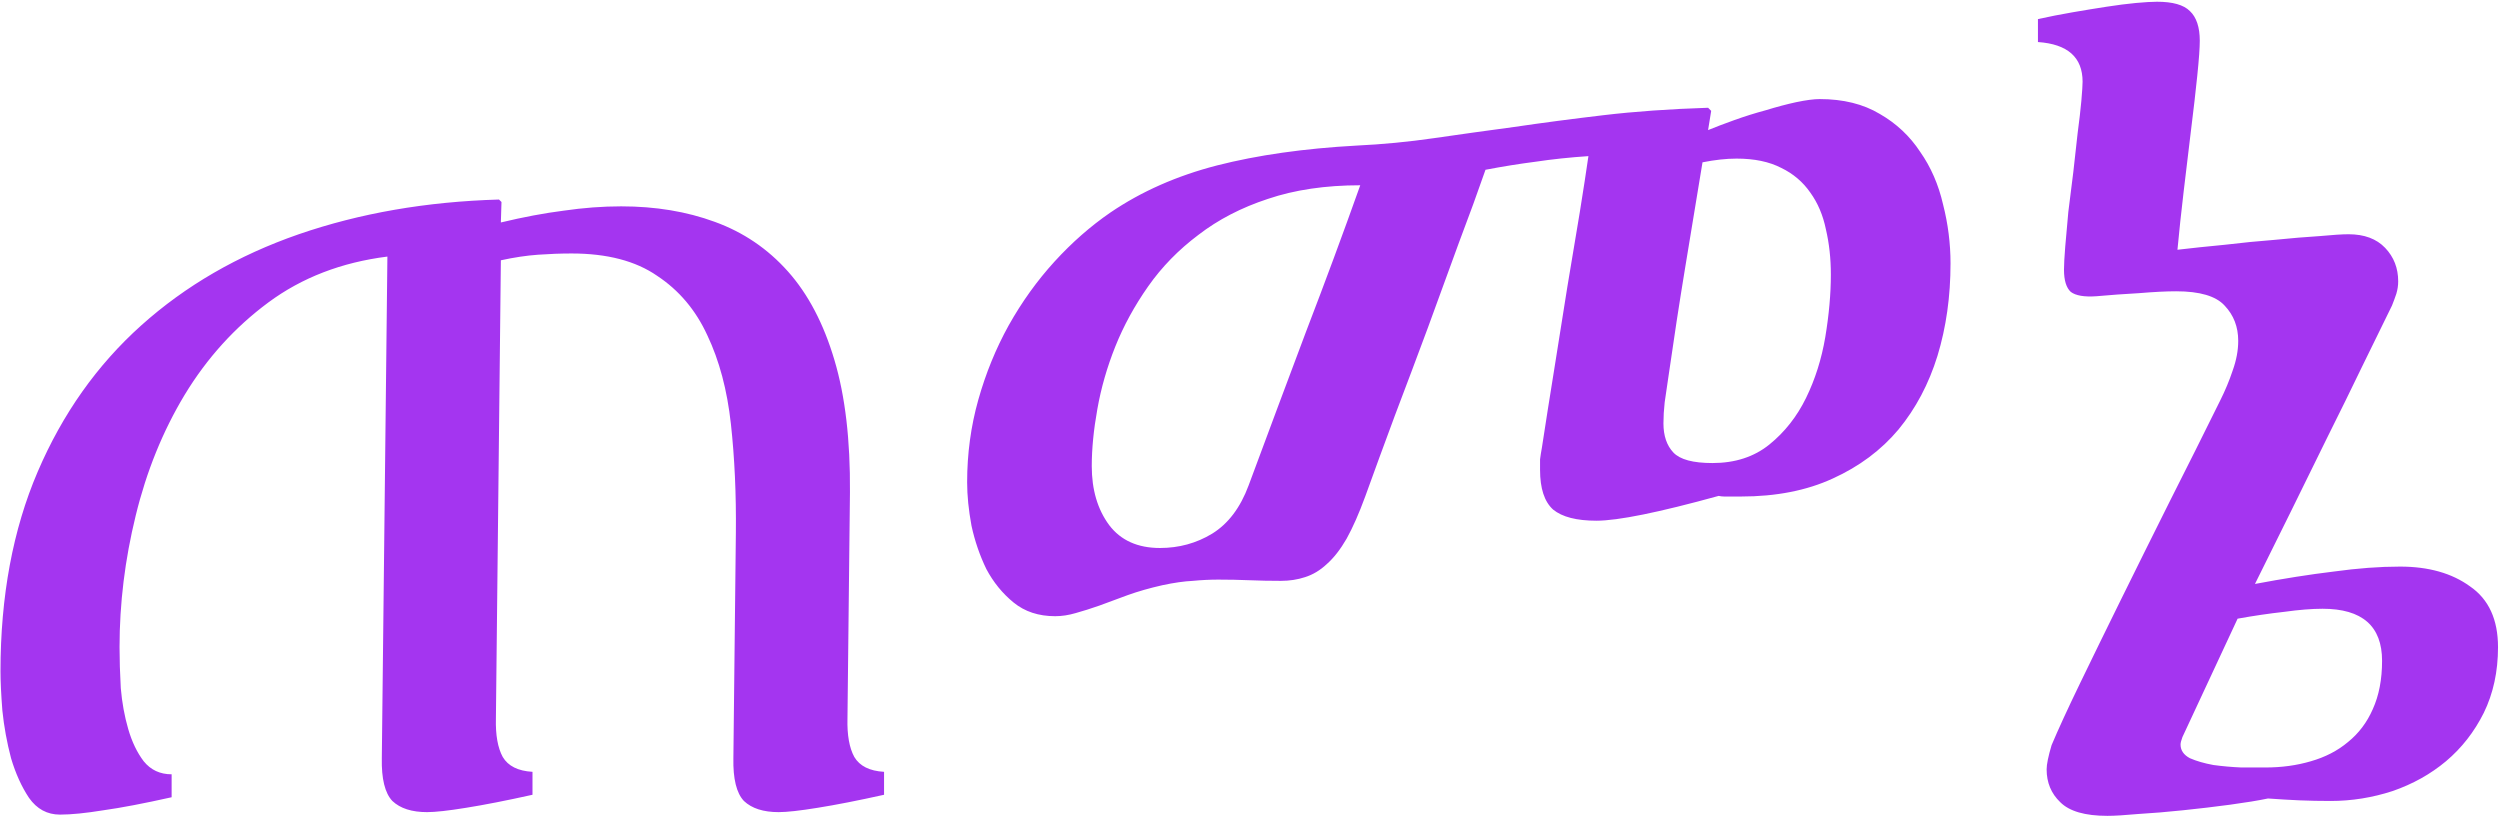 <svg width="315" height="103" viewBox="0 0 315 103" fill="none" xmlns="http://www.w3.org/2000/svg">
<path d="M63.188 25.453L63.109 28.031C65.922 27.354 68.552 26.859 71 26.547C73.5 26.182 75.922 26 78.266 26C82.588 26 86.521 26.651 90.062 27.953C93.656 29.255 96.729 31.338 99.281 34.203C101.833 37.068 103.786 40.792 105.141 45.375C106.495 49.906 107.146 55.453 107.094 62.016L106.781 90.531C106.729 92.615 107.016 94.229 107.641 95.375C108.318 96.521 109.568 97.146 111.391 97.25V100.141C108.109 100.87 105.323 101.417 103.031 101.781C100.792 102.146 99.151 102.328 98.109 102.328C96.182 102.328 94.724 101.859 93.734 100.922C92.797 99.932 92.354 98.135 92.406 95.531L92.719 67.172C92.771 62.276 92.562 57.693 92.094 53.422C91.625 49.151 90.635 45.427 89.125 42.25C87.667 39.073 85.557 36.573 82.797 34.75C80.088 32.875 76.495 31.938 72.016 31.938C70.662 31.938 69.255 31.99 67.797 32.094C66.338 32.198 64.776 32.432 63.109 32.797L62.484 90.531C62.432 92.615 62.719 94.229 63.344 95.375C64.021 96.521 65.271 97.146 67.094 97.25V100.141C63.812 100.87 61.026 101.417 58.734 101.781C56.495 102.146 54.854 102.328 53.812 102.328C51.885 102.328 50.427 101.859 49.438 100.922C48.5 99.932 48.057 98.135 48.109 95.531L48.812 32.328C43.031 33.057 38.031 34.984 33.812 38.109C29.594 41.234 26.078 45.115 23.266 49.75C20.505 54.333 18.448 59.411 17.094 64.984C15.74 70.505 15.062 76.026 15.062 81.547C15.062 83.109 15.115 84.828 15.219 86.703C15.375 88.526 15.688 90.245 16.156 91.859C16.625 93.474 17.276 94.828 18.109 95.922C18.995 97.016 20.167 97.562 21.625 97.562V100.453C18.135 101.234 15.271 101.781 13.031 102.094C10.792 102.458 8.969 102.641 7.562 102.641C5.948 102.641 4.646 101.938 3.656 100.531C2.719 99.125 1.964 97.458 1.391 95.531C0.87 93.552 0.505 91.547 0.297 89.516C0.141 87.484 0.062 85.844 0.062 84.594C0.062 75.115 1.625 66.729 4.75 59.438C7.875 52.146 12.224 46 17.797 41C23.37 36 29.984 32.172 37.641 29.516C45.349 26.859 53.76 25.401 62.875 25.141L63.188 25.453ZM215.609 13.969L215.219 16.391C216.104 16.026 217.198 15.609 218.5 15.141C219.802 14.672 221.13 14.255 222.484 13.891C223.839 13.474 225.115 13.135 226.312 12.875C227.562 12.615 228.552 12.484 229.281 12.484C232.25 12.484 234.776 13.109 236.859 14.359C238.943 15.557 240.635 17.146 241.938 19.125C243.292 21.052 244.255 23.266 244.828 25.766C245.453 28.213 245.766 30.688 245.766 33.188C245.766 37.354 245.219 41.234 244.125 44.828C243.031 48.37 241.391 51.469 239.203 54.125C237.016 56.729 234.255 58.786 230.922 60.297C227.641 61.807 223.786 62.562 219.359 62.562H217.875C217.667 62.562 217.458 62.562 217.25 62.562C217.042 62.562 216.807 62.536 216.547 62.484C208.995 64.568 203.865 65.609 201.156 65.609C198.656 65.609 196.833 65.141 195.688 64.203C194.594 63.214 194.047 61.547 194.047 59.203C194.047 58.734 194.047 58.292 194.047 57.875C194.099 57.458 194.177 56.964 194.281 56.391C194.75 53.318 195.271 50.01 195.844 46.469C196.417 42.927 196.964 39.49 197.484 36.156C198.057 32.771 198.578 29.646 199.047 26.781C199.516 23.865 199.88 21.495 200.141 19.672C197.797 19.828 195.583 20.062 193.5 20.375C191.469 20.635 189.359 20.974 187.172 21.391C186.234 24.099 185.115 27.172 183.812 30.609C182.562 34.047 181.26 37.615 179.906 41.312C178.552 44.958 177.172 48.63 175.766 52.328C174.411 55.974 173.161 59.385 172.016 62.562C171.234 64.698 170.453 66.469 169.672 67.875C168.891 69.229 168.057 70.297 167.172 71.078C166.339 71.859 165.427 72.406 164.438 72.719C163.5 73.031 162.484 73.188 161.391 73.188C160.036 73.188 158.708 73.162 157.406 73.109C156.156 73.057 154.854 73.031 153.5 73.031C152.458 73.031 151.391 73.083 150.297 73.188C149.203 73.24 147.927 73.422 146.469 73.734C144.854 74.099 143.396 74.516 142.094 74.984C140.792 75.453 139.594 75.896 138.5 76.312C137.458 76.677 136.469 76.99 135.531 77.25C134.646 77.51 133.786 77.641 132.953 77.641C130.87 77.641 129.125 77.068 127.719 75.922C126.312 74.776 125.167 73.37 124.281 71.703C123.448 69.984 122.823 68.162 122.406 66.234C122.042 64.255 121.859 62.432 121.859 60.766C121.859 57.172 122.328 53.708 123.266 50.375C124.203 47.042 125.479 43.917 127.094 41C128.76 38.031 130.688 35.349 132.875 32.953C135.062 30.557 137.406 28.5 139.906 26.781C143.812 24.125 148.292 22.146 153.344 20.844C158.448 19.542 164.307 18.708 170.922 18.344C174.203 18.188 177.458 17.875 180.688 17.406C183.917 16.938 187.276 16.469 190.766 16C194.307 15.479 198.057 14.984 202.016 14.516C205.974 14.047 210.375 13.734 215.219 13.578L215.609 13.969ZM171.391 23.344C167.016 23.344 163.135 23.917 159.75 25.062C156.417 26.156 153.5 27.667 151 29.594C148.5 31.469 146.391 33.63 144.672 36.078C142.953 38.526 141.573 41.052 140.531 43.656C139.49 46.26 138.734 48.891 138.266 51.547C137.797 54.151 137.562 56.547 137.562 58.734C137.562 61.703 138.292 64.177 139.75 66.156C141.208 68.083 143.344 69.047 146.156 69.047C148.552 69.047 150.74 68.448 152.719 67.25C154.75 66 156.286 63.969 157.328 61.156C159.88 54.281 162.302 47.797 164.594 41.703C166.938 35.609 169.203 29.49 171.391 23.344ZM214.516 20.453C213.786 24.88 213.057 29.307 212.328 33.734C211.599 38.161 210.896 42.745 210.219 47.484C210.062 48.63 209.906 49.698 209.75 50.688C209.646 51.625 209.594 52.51 209.594 53.344C209.594 54.906 210.01 56.13 210.844 57.016C211.677 57.901 213.318 58.344 215.766 58.344C218.63 58.344 221.026 57.562 222.953 56C224.88 54.438 226.417 52.484 227.562 50.141C228.708 47.797 229.516 45.245 229.984 42.484C230.453 39.672 230.688 37.042 230.688 34.594C230.688 32.562 230.479 30.662 230.062 28.891C229.698 27.12 229.047 25.583 228.109 24.281C227.172 22.927 225.948 21.885 224.438 21.156C222.927 20.375 221.052 19.984 218.812 19.984C217.51 19.984 216.078 20.141 214.516 20.453ZM274.359 31.469C276.13 31.26 278.109 31.052 280.297 30.844C282.484 30.583 284.594 30.375 286.625 30.219C288.708 30.01 290.583 29.854 292.25 29.75C293.917 29.594 295.141 29.516 295.922 29.516C297.901 29.516 299.438 30.088 300.531 31.234C301.625 32.38 302.172 33.786 302.172 35.453C302.172 35.974 302.094 36.495 301.938 37.016C301.781 37.484 301.599 37.979 301.391 38.5C300.297 40.74 299.047 43.292 297.641 46.156C296.286 48.969 294.828 51.938 293.266 55.062C291.755 58.135 290.219 61.26 288.656 64.438C287.094 67.615 285.583 70.662 284.125 73.578C287.719 72.901 291.026 72.38 294.047 72.016C297.068 71.599 299.854 71.391 302.406 71.391C306 71.391 308.943 72.224 311.234 73.891C313.578 75.505 314.75 78.057 314.75 81.547C314.75 84.62 314.151 87.38 312.953 89.828C311.755 92.224 310.167 94.255 308.188 95.922C306.26 97.537 304.021 98.787 301.469 99.672C298.917 100.505 296.312 100.922 293.656 100.922C292.302 100.922 291 100.896 289.75 100.844C288.552 100.792 287.224 100.714 285.766 100.609C284.516 100.87 282.927 101.13 281 101.391C279.073 101.651 277.094 101.885 275.062 102.094C273.083 102.302 271.208 102.458 269.438 102.562C267.719 102.719 266.417 102.797 265.531 102.797C262.719 102.797 260.74 102.224 259.594 101.078C258.448 99.984 257.875 98.604 257.875 96.938C257.875 96.312 258.083 95.297 258.5 93.891C259.333 91.912 260.531 89.307 262.094 86.078C263.656 82.849 265.401 79.281 267.328 75.375C269.255 71.469 271.286 67.38 273.422 63.109C275.609 58.786 277.719 54.568 279.75 50.453C280.375 49.203 280.896 47.953 281.312 46.703C281.781 45.401 282.016 44.151 282.016 42.953C282.016 41.182 281.443 39.698 280.297 38.5C279.203 37.302 277.172 36.703 274.203 36.703C272.953 36.703 271.391 36.781 269.516 36.938C267.641 37.042 265.844 37.172 264.125 37.328C262.615 37.432 261.547 37.25 260.922 36.781C260.349 36.26 260.062 35.323 260.062 33.969C260.062 33.344 260.115 32.38 260.219 31.078C260.323 29.776 260.453 28.318 260.609 26.703C260.818 25.088 261.026 23.422 261.234 21.703C261.443 19.932 261.625 18.292 261.781 16.781C261.99 15.219 262.146 13.865 262.25 12.719C262.354 11.521 262.406 10.713 262.406 10.297C262.406 7.224 260.531 5.557 256.781 5.297V2.406C258.188 2.094 259.646 1.807 261.156 1.547C262.667 1.286 264.099 1.052 265.453 0.844C266.807 0.635 268.031 0.479 269.125 0.375C270.271 0.271 271.156 0.219 271.781 0.219C273.76 0.219 275.141 0.609 275.922 1.391C276.755 2.172 277.172 3.422 277.172 5.141C277.172 6.026 277.068 7.484 276.859 9.516C276.651 11.547 276.391 13.812 276.078 16.312C275.766 18.812 275.453 21.417 275.141 24.125C274.828 26.781 274.568 29.229 274.359 31.469ZM274.984 92.875C274.828 93.292 274.75 93.604 274.75 93.812C274.75 94.542 275.141 95.115 275.922 95.531C276.755 95.896 277.745 96.182 278.891 96.391C280.036 96.547 281.208 96.651 282.406 96.703C283.656 96.703 284.672 96.703 285.453 96.703C287.484 96.703 289.385 96.443 291.156 95.922C292.979 95.401 294.542 94.594 295.844 93.5C297.198 92.406 298.24 91.026 298.969 89.359C299.75 87.641 300.141 85.609 300.141 83.266C300.141 78.891 297.641 76.703 292.641 76.703C291.286 76.703 289.672 76.833 287.797 77.094C285.922 77.302 283.969 77.588 281.938 77.953L274.984 92.875Z" fill="#A435F0"/>
</svg>
